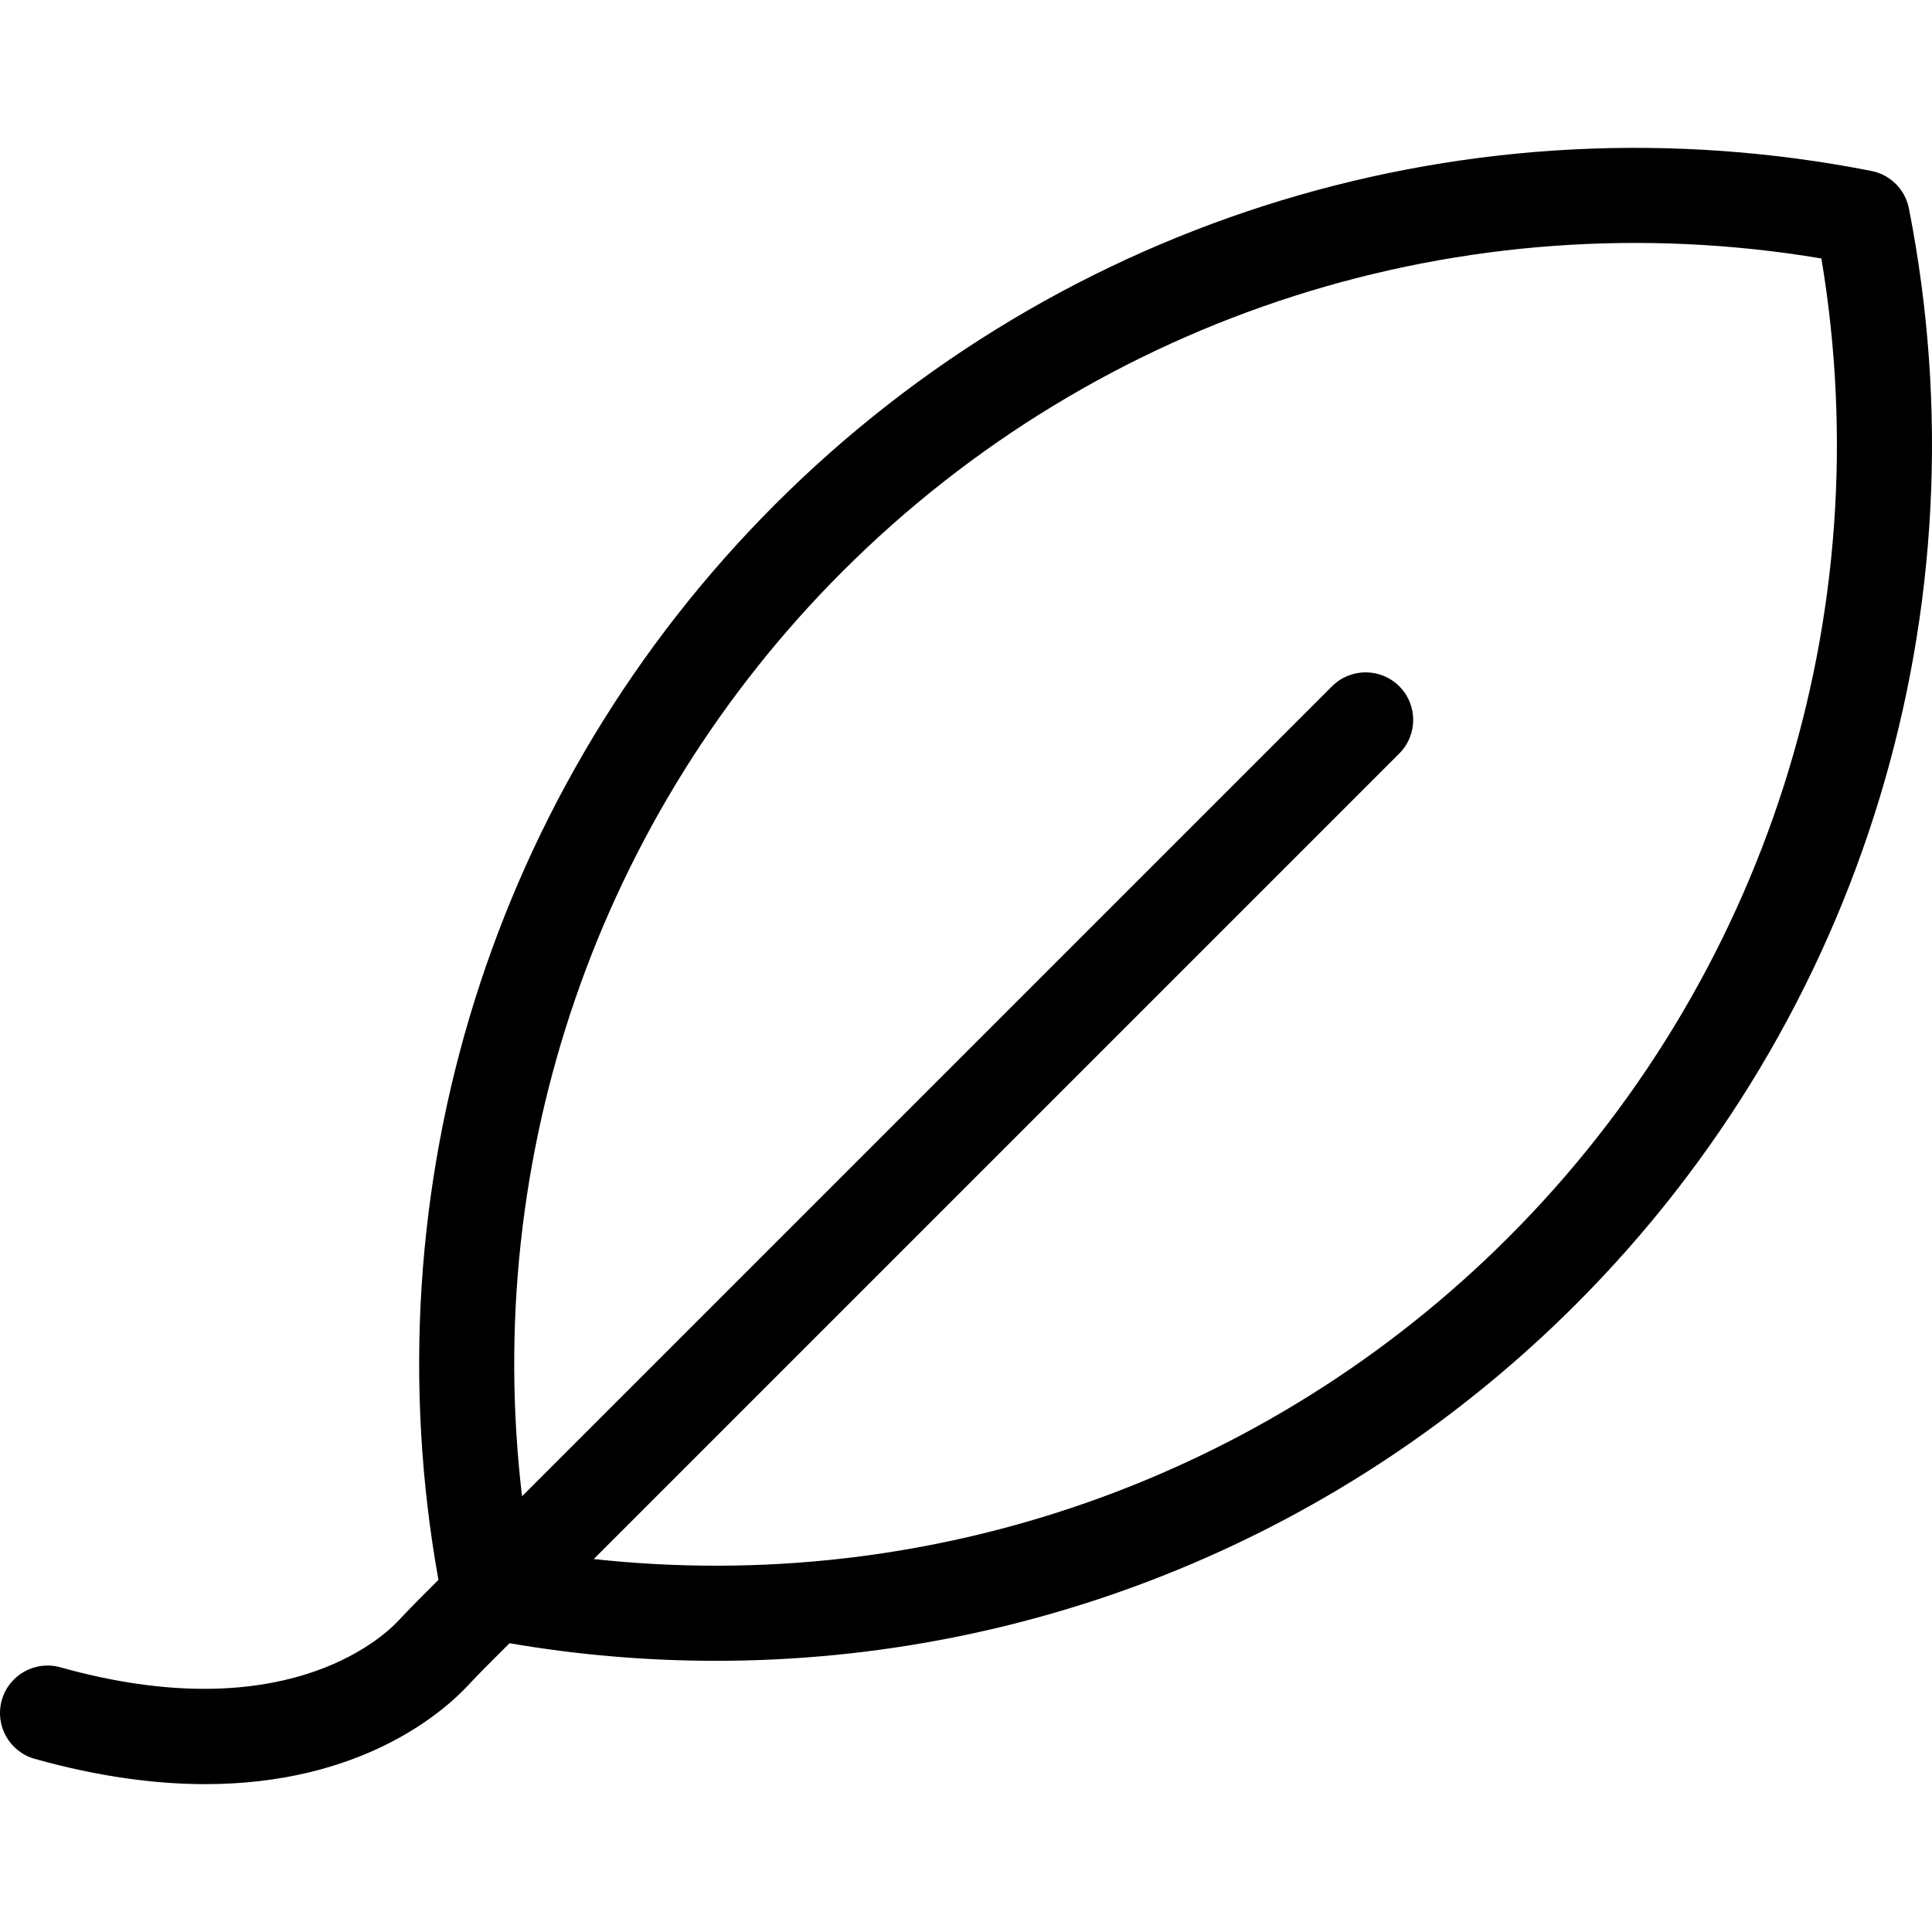 <?xml version="1.0" encoding="iso-8859-1"?>
<!-- Generator: Adobe Illustrator 18.0.0, SVG Export Plug-In . SVG Version: 6.00 Build 0)  -->
<!DOCTYPE svg PUBLIC "-//W3C//DTD SVG 1.1//EN" "http://www.w3.org/Graphics/SVG/1.1/DTD/svg11.dtd">
<svg version="1.1" id="Capa_1" xmlns="http://www.w3.org/2000/svg" xmlns:xlink="http://www.w3.org/1999/xlink" x="0px" y="0px"
	 viewBox="0 0 243.86 243.86" style="enable-background:new 0 0 243.86 243.86;" xml:space="preserve">
<g>
	<path d="M240.944,26.306c-0.471-2.389-2.339-4.257-4.728-4.728c-50.378-9.918-102.097,5.803-138.352,42.058
		C62.226,99.274,46.446,149.855,55.34,199.415l-2.57,2.57c-0.853,0.853-1.682,1.729-2.509,2.606
		c-2.215,2.352-14.682,13.687-42.642,5.858c-3.19-0.893-6.502,0.969-7.396,4.16s0.969,6.502,4.16,7.396
		c8.16,2.285,15.313,3.192,21.536,3.192c19.508,0,29.831-8.932,33.076-12.377c0.745-0.791,1.491-1.581,2.26-2.35l3.059-3.059
		c8.69,1.489,17.405,2.22,26.065,2.22c40.336,0,79.406-15.873,108.506-44.974C235.141,128.403,250.863,76.683,240.944,26.306z
		 M190.401,156.173c-30.525,30.525-72.947,45.255-115.459,40.612L176.618,95.108c2.343-2.343,2.343-6.142,0-8.485
		c-2.343-2.343-6.143-2.343-8.485,0L65.893,188.862c-5.084-42.939,9.624-85.908,40.456-116.74
		c32.463-32.462,78.379-47.066,123.549-39.498C237.468,77.793,222.863,123.71,190.401,156.173z"/>
</g>
<g>
</g>
<g>
</g>
<g>
</g>
<g>
</g>
<g>
</g>
<g>
</g>
<g>
</g>
<g>
</g>
<g>
</g>
<g>
</g>
<g>
</g>
<g>
</g>
<g>
</g>
<g>
</g>
<g>
</g>
</svg>
